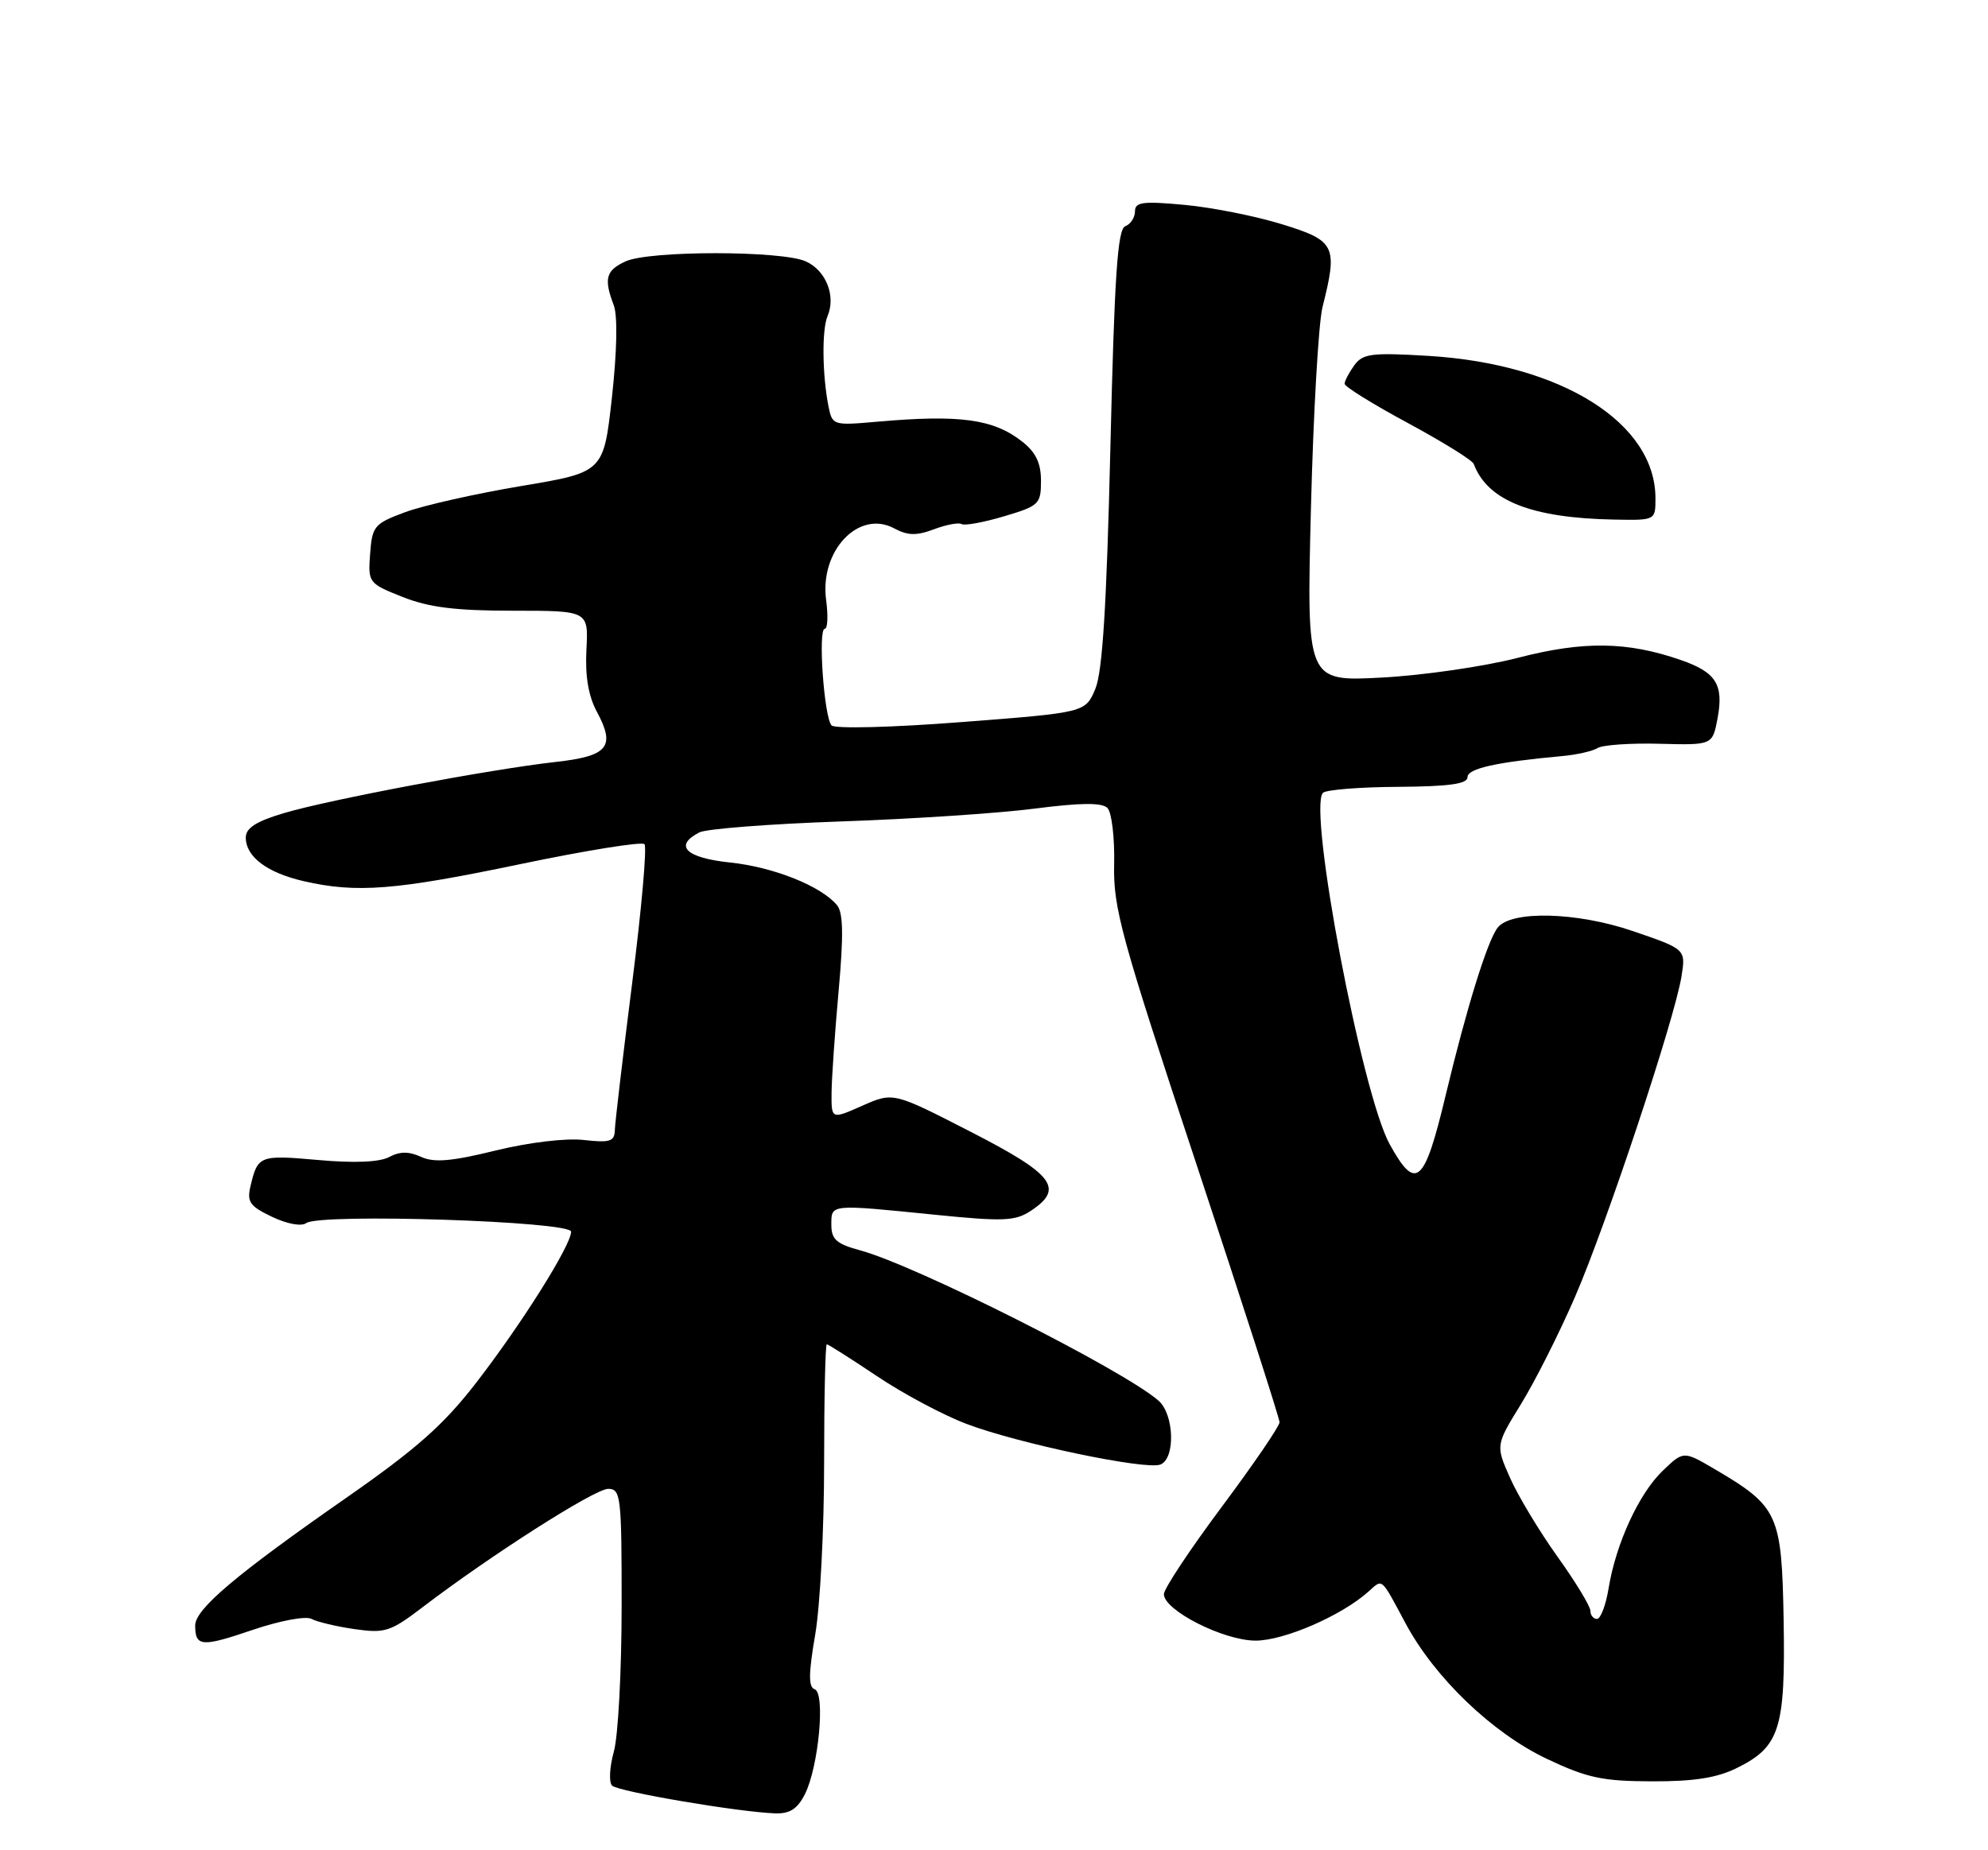 <?xml version="1.0" encoding="UTF-8" standalone="no"?>
<!DOCTYPE svg PUBLIC "-//W3C//DTD SVG 1.1//EN" "http://www.w3.org/Graphics/SVG/1.1/DTD/svg11.dtd" >
<svg xmlns="http://www.w3.org/2000/svg" xmlns:xlink="http://www.w3.org/1999/xlink" version="1.1" viewBox="0 0 275 256">
 <g >
 <path fill="currentColor"
d=" M 111.34 248.25 C 113.24 244.48 114.20 234.23 112.69 233.73 C 111.82 233.44 111.84 231.56 112.77 226.15 C 113.45 222.20 114.00 211.55 114.00 202.48 C 114.00 193.42 114.17 186.00 114.37 186.00 C 114.57 186.00 117.69 187.98 121.30 190.40 C 124.91 192.83 130.49 195.80 133.68 197.01 C 140.82 199.72 158.46 203.42 160.51 202.64 C 162.62 201.83 162.44 195.69 160.25 193.79 C 155.34 189.52 126.64 175.06 118.98 173.00 C 115.71 172.11 115.00 171.49 115.00 169.46 C 115.00 166.58 114.71 166.60 129.38 168.08 C 138.75 169.02 140.42 168.96 142.55 167.56 C 147.28 164.46 145.81 162.51 134.28 156.60 C 123.57 151.10 123.57 151.10 119.28 152.99 C 115.00 154.89 115.00 154.89 115.03 151.19 C 115.05 149.16 115.49 142.81 116.01 137.07 C 116.70 129.42 116.64 126.27 115.79 125.25 C 113.60 122.60 107.01 119.97 101.01 119.34 C 94.87 118.70 93.15 117.02 96.75 115.17 C 97.71 114.68 106.48 114.00 116.24 113.66 C 125.99 113.33 138.06 112.53 143.05 111.89 C 149.49 111.06 152.43 111.03 153.19 111.79 C 153.78 112.38 154.20 115.88 154.12 119.56 C 153.98 125.63 155.06 129.57 165.49 161.04 C 171.82 180.17 177.00 196.25 177.00 196.79 C 177.00 197.33 173.40 202.60 169.00 208.50 C 164.60 214.40 161.00 219.83 161.00 220.57 C 161.00 222.81 169.26 227.00 173.69 227.00 C 177.62 227.00 185.55 223.56 189.26 220.25 C 191.31 218.42 190.95 218.12 194.42 224.59 C 198.45 232.13 206.44 239.79 214.00 243.37 C 219.56 246.00 221.66 246.45 228.50 246.47 C 234.35 246.49 237.52 245.99 240.29 244.61 C 246.20 241.69 246.99 239.17 246.73 224.17 C 246.47 209.47 246.01 208.46 237.19 203.27 C 232.88 200.74 232.88 200.74 230.01 203.49 C 226.72 206.64 223.53 213.57 222.52 219.75 C 222.14 222.09 221.41 224.00 220.91 224.00 C 220.41 224.00 220.00 223.49 220.00 222.88 C 220.00 222.26 217.95 218.87 215.43 215.36 C 212.92 211.84 209.97 206.94 208.88 204.47 C 206.89 199.97 206.89 199.97 210.42 194.24 C 212.36 191.08 215.72 184.42 217.88 179.42 C 222.24 169.35 231.66 140.98 232.60 135.10 C 233.20 131.33 233.20 131.33 225.85 128.82 C 218.13 126.18 209.06 125.95 207.18 128.34 C 205.76 130.14 202.88 139.43 199.99 151.50 C 197.03 163.89 195.87 164.91 192.23 158.31 C 188.39 151.35 180.93 112.10 182.99 109.71 C 183.37 109.28 188.02 108.90 193.34 108.87 C 200.46 108.82 203.00 108.47 203.00 107.53 C 203.00 106.33 207.02 105.44 216.12 104.61 C 218.11 104.43 220.31 103.93 221.00 103.50 C 221.70 103.07 225.56 102.80 229.58 102.91 C 236.89 103.10 236.89 103.10 237.59 99.39 C 238.46 94.71 237.39 93.01 232.50 91.32 C 225.09 88.75 219.04 88.67 210.00 91.01 C 205.32 92.22 196.83 93.45 191.12 93.75 C 180.74 94.30 180.74 94.30 181.34 70.40 C 181.67 57.26 182.39 44.70 182.94 42.50 C 185.08 34.02 184.74 33.31 177.38 31.04 C 173.74 29.91 167.67 28.70 163.88 28.35 C 158.08 27.81 157.00 27.95 157.00 29.25 C 157.00 30.09 156.40 31.02 155.66 31.30 C 154.59 31.71 154.16 38.14 153.60 61.92 C 153.08 83.80 152.51 92.92 151.52 95.31 C 150.14 98.59 150.14 98.59 132.99 99.91 C 123.34 100.66 115.48 100.85 115.03 100.37 C 113.99 99.26 113.13 87.00 114.09 87.00 C 114.49 87.00 114.57 85.21 114.28 83.02 C 113.36 76.21 118.79 70.48 123.68 73.10 C 125.58 74.12 126.78 74.14 129.20 73.23 C 130.90 72.59 132.62 72.27 133.02 72.51 C 133.42 72.76 136.06 72.28 138.88 71.44 C 143.73 70.00 144.00 69.75 144.00 66.53 C 144.00 64.08 143.29 62.58 141.40 61.10 C 137.42 57.97 132.78 57.34 121.32 58.35 C 115.23 58.89 115.13 58.85 114.60 56.20 C 113.74 51.82 113.68 45.63 114.47 43.75 C 115.66 40.96 114.27 37.44 111.48 36.17 C 108.16 34.66 89.86 34.65 86.55 36.16 C 83.81 37.41 83.50 38.55 84.90 42.23 C 85.45 43.68 85.35 48.61 84.65 54.97 C 83.50 65.34 83.50 65.34 72.09 67.25 C 65.82 68.30 58.62 69.92 56.09 70.85 C 51.76 72.45 51.48 72.79 51.20 76.62 C 50.90 80.63 50.97 80.72 55.70 82.60 C 59.34 84.04 63.02 84.50 70.95 84.50 C 81.40 84.50 81.40 84.50 81.12 89.89 C 80.93 93.56 81.39 96.31 82.58 98.51 C 85.18 103.34 84.12 104.62 76.83 105.43 C 67.86 106.43 45.47 110.65 39.25 112.51 C 35.43 113.65 34.00 114.57 34.00 115.88 C 34.00 118.54 36.93 120.75 42.01 121.92 C 49.34 123.60 54.67 123.18 72.03 119.55 C 81.09 117.66 88.79 116.42 89.15 116.80 C 89.51 117.19 88.74 125.83 87.45 136.00 C 86.16 146.18 85.08 155.33 85.05 156.36 C 85.01 157.94 84.38 158.14 80.75 157.73 C 78.28 157.45 73.17 158.06 68.55 159.19 C 62.46 160.69 60.06 160.89 58.25 160.07 C 56.55 159.29 55.31 159.30 53.83 160.09 C 52.50 160.80 49.04 160.95 44.01 160.50 C 35.91 159.78 35.66 159.88 34.66 164.08 C 34.13 166.30 34.54 166.89 37.63 168.36 C 39.70 169.35 41.69 169.72 42.36 169.23 C 44.25 167.85 79.00 168.97 79.00 170.42 C 79.00 172.30 72.13 183.23 65.83 191.37 C 61.34 197.17 57.58 200.50 47.83 207.29 C 32.60 217.90 27.00 222.64 27.00 224.91 C 27.00 227.85 27.90 227.92 34.91 225.53 C 38.70 224.24 42.29 223.57 43.08 223.99 C 43.86 224.41 46.55 225.05 49.06 225.41 C 53.26 226.01 54.01 225.77 58.48 222.36 C 67.86 215.20 82.28 206.00 84.13 206.00 C 85.88 206.00 86.00 207.04 85.99 222.25 C 85.99 231.19 85.51 240.24 84.91 242.37 C 84.32 244.50 84.21 246.61 84.67 247.06 C 85.50 247.89 102.13 250.72 107.22 250.90 C 109.25 250.97 110.31 250.29 111.34 248.25 Z  M 229.00 68.95 C 229.00 58.51 216.01 50.36 197.59 49.24 C 189.73 48.77 188.53 48.92 187.34 50.54 C 186.61 51.55 186.00 52.71 186.00 53.10 C 186.00 53.50 189.94 55.94 194.75 58.53 C 199.56 61.13 203.66 63.67 203.86 64.19 C 205.77 69.27 211.82 71.67 223.25 71.89 C 229.00 72.00 229.00 72.00 229.00 68.95 Z "/>
</g>
</svg>